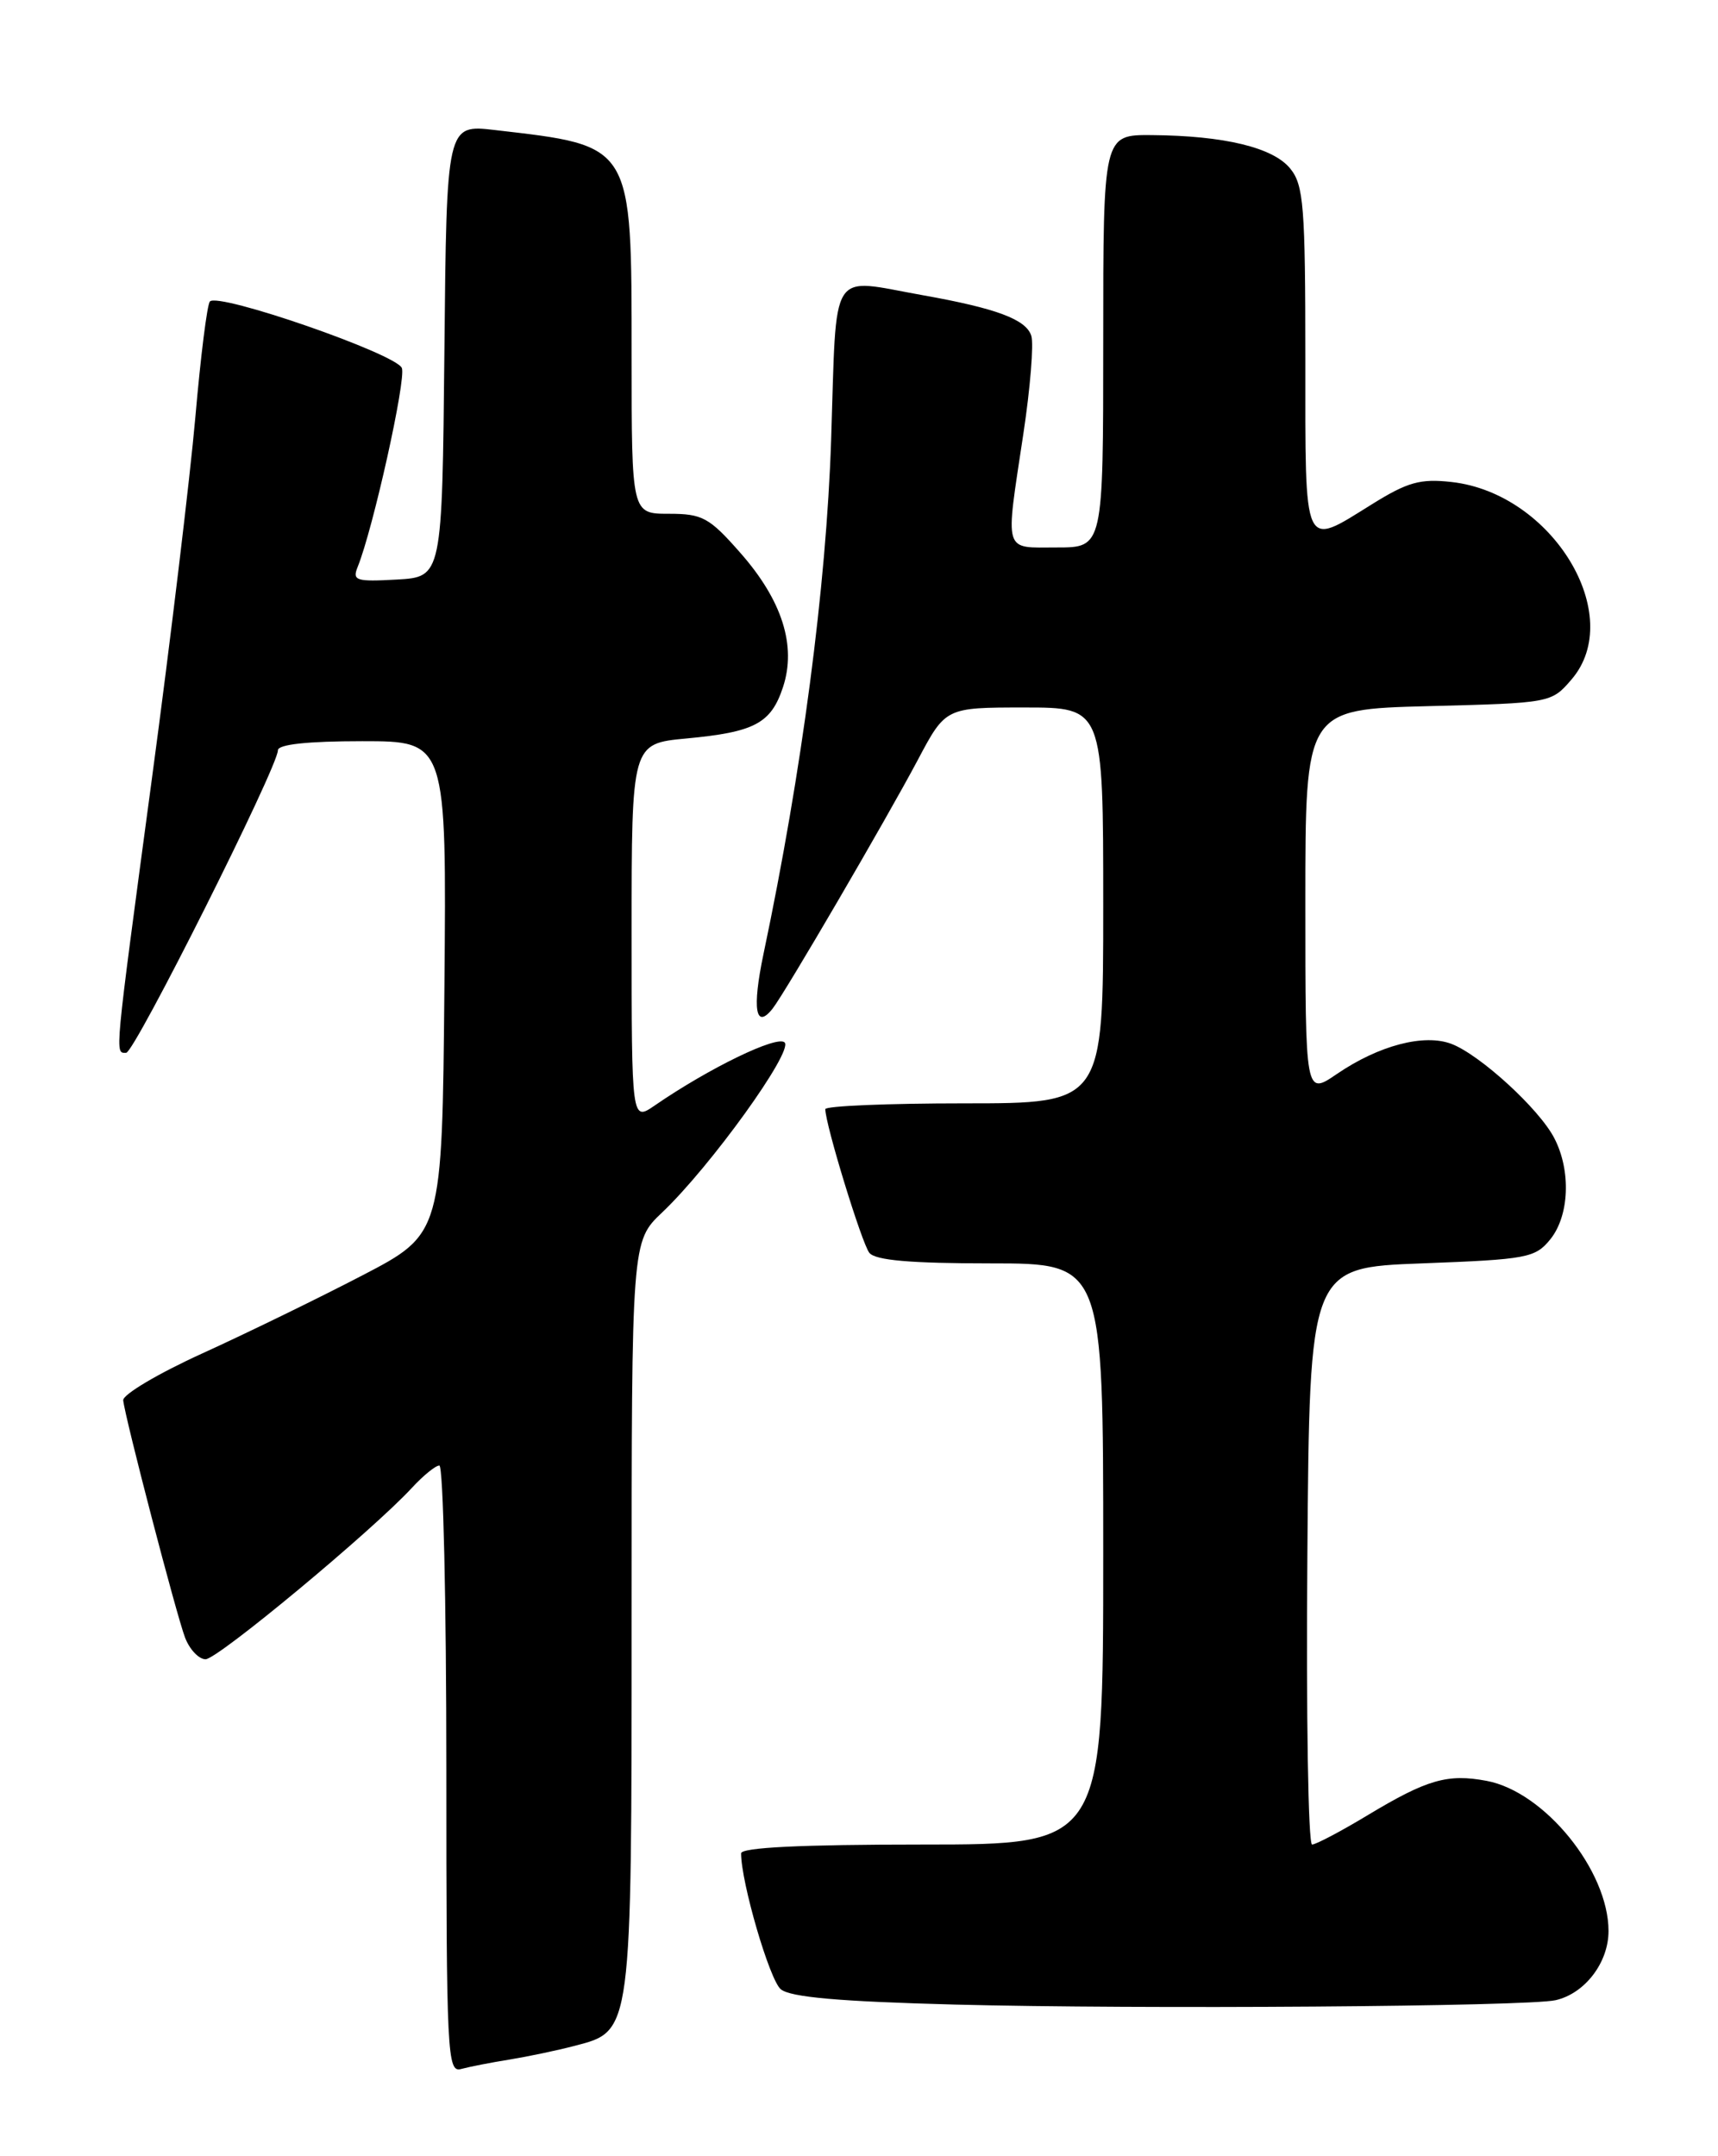 <?xml version="1.0" encoding="UTF-8" standalone="no"?>
<!DOCTYPE svg PUBLIC "-//W3C//DTD SVG 1.1//EN" "http://www.w3.org/Graphics/SVG/1.1/DTD/svg11.dtd" >
<svg xmlns="http://www.w3.org/2000/svg" xmlns:xlink="http://www.w3.org/1999/xlink" version="1.1" viewBox="0 0 204 256">
 <g >
 <path fill="currentColor"
d=" M 60.50 244.53 C 62.70 244.17 66.18 243.44 68.24 242.90 C 75.06 241.12 75.00 241.61 75.00 191.75 C 75.00 147.39 75.00 147.39 78.63 143.95 C 84.36 138.51 94.22 124.82 93.17 123.77 C 92.29 122.89 84.22 126.80 77.75 131.25 C 75.00 133.14 75.00 133.14 75.00 110.71 C 75.00 88.29 75.00 88.29 81.49 87.68 C 89.62 86.92 91.55 85.90 92.98 81.57 C 94.59 76.67 92.88 71.28 87.91 65.64 C 84.22 61.44 83.41 61.00 79.42 61.00 C 75.00 61.00 75.00 61.00 75.00 42.25 C 74.99 16.96 75.23 17.35 58.77 15.44 C 53.03 14.77 53.03 14.77 52.77 41.64 C 52.50 68.50 52.50 68.50 47.12 68.81 C 42.27 69.08 41.81 68.94 42.47 67.31 C 44.30 62.80 48.24 45.06 47.72 43.70 C 47.07 42.02 25.86 34.67 24.92 35.80 C 24.59 36.19 23.82 42.35 23.20 49.50 C 22.57 56.65 20.25 76.00 18.03 92.50 C 13.54 125.97 13.63 125.00 14.98 125.00 C 15.97 125.00 33.00 91.05 33.00 89.08 C 33.00 88.38 36.53 88.00 43.02 88.00 C 53.03 88.00 53.03 88.00 52.77 117.25 C 52.50 146.50 52.50 146.50 43.00 151.44 C 37.77 154.16 29.23 158.32 24.00 160.70 C 18.77 163.08 14.56 165.58 14.63 166.26 C 14.86 168.39 20.94 191.71 21.97 194.42 C 22.51 195.84 23.61 197.00 24.41 197.00 C 25.85 197.00 44.25 181.71 48.92 176.64 C 50.26 175.19 51.72 174.00 52.17 174.00 C 52.63 174.00 53.00 190.23 53.00 210.07 C 53.00 243.93 53.11 246.11 54.75 245.65 C 55.71 245.39 58.30 244.88 60.50 244.53 Z  M 184.72 237.48 C 188.19 236.69 191.00 233.02 191.00 229.27 C 191.00 222.09 183.40 212.73 176.53 211.44 C 171.89 210.57 169.46 211.27 162.46 215.48 C 159.25 217.42 156.25 219.00 155.80 219.00 C 155.34 219.00 155.09 203.59 155.24 184.75 C 155.50 150.50 155.50 150.50 168.84 150.00 C 181.35 149.53 182.30 149.35 184.09 147.14 C 186.35 144.34 186.57 138.99 184.56 135.13 C 182.78 131.67 175.75 125.24 172.35 123.94 C 169.10 122.71 163.74 124.11 158.75 127.51 C 155.00 130.07 155.00 130.07 155.00 107.15 C 155.00 84.22 155.00 84.22 169.60 83.84 C 184.14 83.47 184.21 83.46 186.60 80.68 C 193.14 73.08 184.34 58.58 172.38 57.23 C 168.65 56.81 167.15 57.23 162.91 59.87 C 154.66 64.99 155.00 65.74 155.00 42.61 C 155.00 24.52 154.80 21.97 153.21 20.02 C 151.19 17.51 145.37 16.11 136.75 16.04 C 131.00 16.00 131.00 16.00 131.00 40.50 C 131.00 65.00 131.00 65.00 125.50 65.00 C 119.08 65.00 119.35 65.91 121.51 51.55 C 122.34 46.08 122.76 40.82 122.46 39.87 C 121.84 37.92 118.33 36.61 109.57 35.05 C 98.33 33.06 99.38 31.39 98.69 52.25 C 98.11 69.68 95.23 91.57 90.66 113.26 C 89.29 119.79 89.71 122.33 91.75 119.74 C 93.23 117.85 105.22 97.31 108.97 90.25 C 112.28 84.00 112.28 84.00 121.64 84.00 C 131.00 84.00 131.00 84.00 131.00 107.50 C 131.00 131.00 131.00 131.00 114.50 131.00 C 105.42 131.00 98.00 131.31 98.00 131.69 C 98.00 133.50 102.34 147.65 103.23 148.75 C 103.95 149.64 108.13 150.00 117.62 150.00 C 131.00 150.00 131.00 150.00 131.00 184.50 C 131.00 219.00 131.00 219.00 109.50 219.00 C 95.12 219.00 88.00 219.35 88.00 220.05 C 88.00 223.50 91.38 235.07 92.71 236.18 C 93.85 237.13 99.68 237.64 113.40 238.00 C 135.30 238.57 181.42 238.24 184.72 237.48 Z "/>
</g>
</svg>